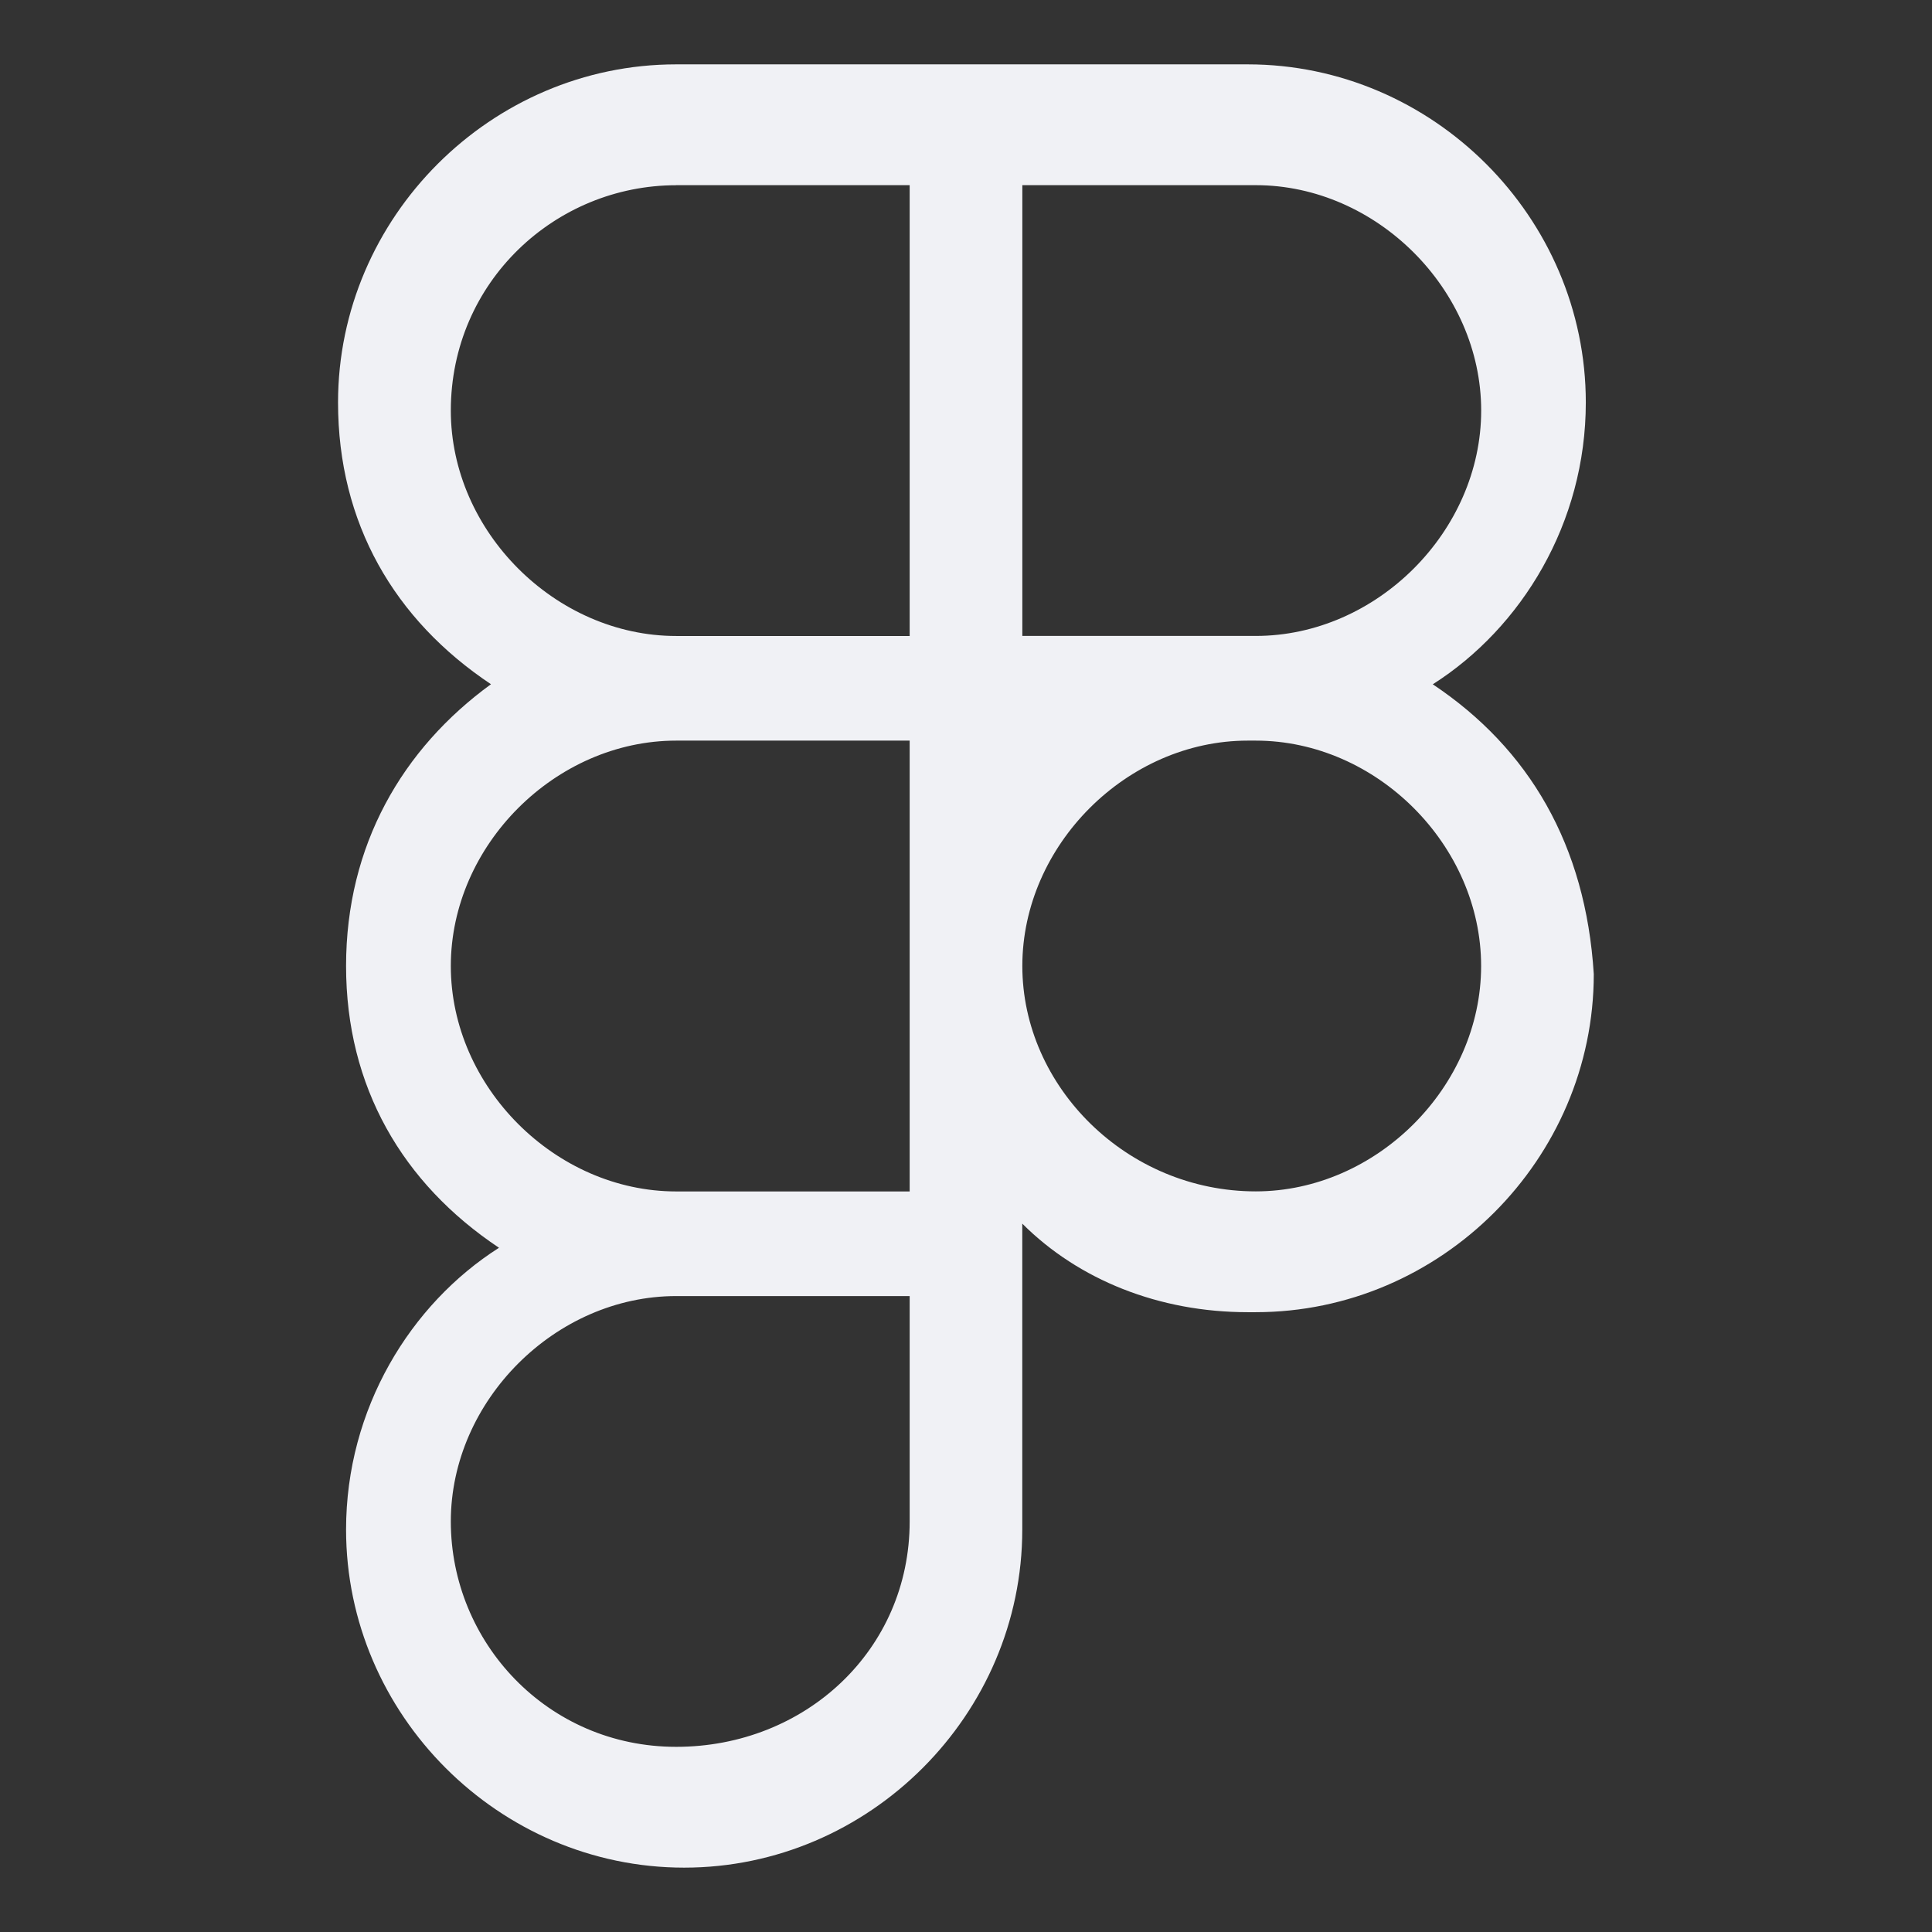 <!-- Generated by IcoMoon.io -->
<svg version="1.1" xmlns="http://www.w3.org/2000/svg" width="32" height="32" viewBox="0 0 32 32">
<rect x="0" y="0" width="32" height="32" fill="#333333" stroke="none"/>
<title>figma</title>
<path fill="#f0f1f5" d="M23.733 11.333c1.467-0.933 2.533-2.667 2.533-4.667 0-3.067-2.533-5.6-5.6-5.6h-9.467c-3.067 0-5.6 2.533-5.6 5.6 0 2 0.933 3.6 2.533 4.667-1.467 1.067-2.4 2.667-2.4 4.667s0.933 3.6 2.533 4.667c-1.467 0.933-2.533 2.667-2.533 4.667 0 3.067 2.533 5.6 5.6 5.6s5.6-2.533 5.6-5.6v-5.067c0.933 0.933 2.267 1.467 3.733 1.467h0.133c3.067 0 5.6-2.533 5.6-5.6-0.133-2.133-1.067-3.733-2.667-4.8zM16.933 3.067h3.867c2 0 3.733 1.733 3.733 3.733s-1.733 3.733-3.733 3.733h-3.867v-7.467zM11.2 3.067h3.867v7.467h-3.867c-2 0-3.733-1.733-3.733-3.733 0-2.133 1.733-3.733 3.733-3.733zM7.467 16c0-2 1.733-3.733 3.733-3.733h3.867v7.467h-3.867c0 0 0 0 0 0-2 0-3.733-1.733-3.733-3.733zM15.067 25.2c0 2.133-1.733 3.733-3.867 3.733s-3.733-1.733-3.733-3.733c0-2 1.733-3.733 3.733-3.733 0 0 0 0 0 0h3.867v3.733zM20.8 19.733v0c-2.133 0-3.867-1.733-3.867-3.733s1.733-3.733 3.733-3.733h0.133c2 0 3.733 1.733 3.733 3.733s-1.733 3.733-3.733 3.733z"></path>
</svg>
